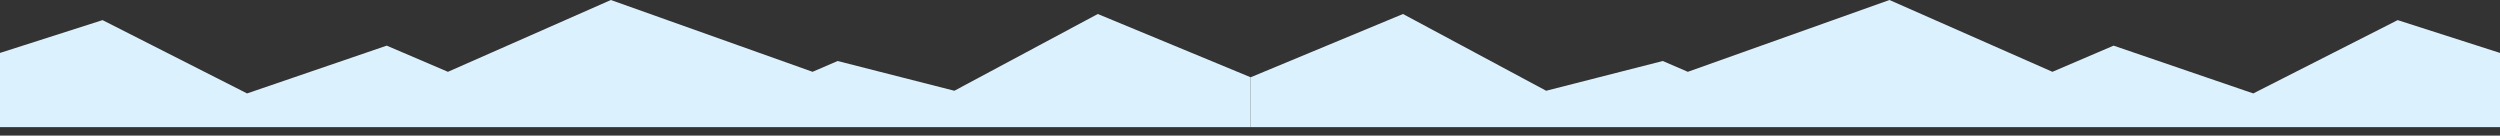 <?xml version="1.0" encoding="utf-8"?>
<!-- Generator: Adobe Illustrator 18.1.1, SVG Export Plug-In . SVG Version: 6.00 Build 0)  -->
<svg version="1.1" id="Layer_1" xmlns="http://www.w3.org/2000/svg" xmlns:xlink="http://www.w3.org/1999/xlink" x="0px" y="0px"
	 viewBox="0 0 3840 208.3" enable-background="new 0 0 3840 208.3" xml:space="preserve">
<rect x="0" y="0" width="3840" height="208.3" fill="#333333" stroke="none"/>
<g>
	<polyline fill="#DBF1FD" points="3840,81.3 3840,208.3 3840,195.3 1921,195.3 1921,118.3 1921,118.7 2155,21.5 2374.9,139.4 
		2554,93.7 2592.5,110.3 2902.2,0 3152.5,110.3 3246.5,70.1 3461,143.5 3682.8,30.9 	"/>
	<polyline fill="#DBF1FD" points="0,81.3 0,208.3 0,195.3 1921,195.3 1921,118.3 1921,118.7 1686.2,21.5 1465.9,139.4 1286.6,93.7 
		1248.1,110.3 938.3,0 688,110.3 594,70.1 379.5,143.5 157.5,30.9 	"/>
</g>
</svg>
